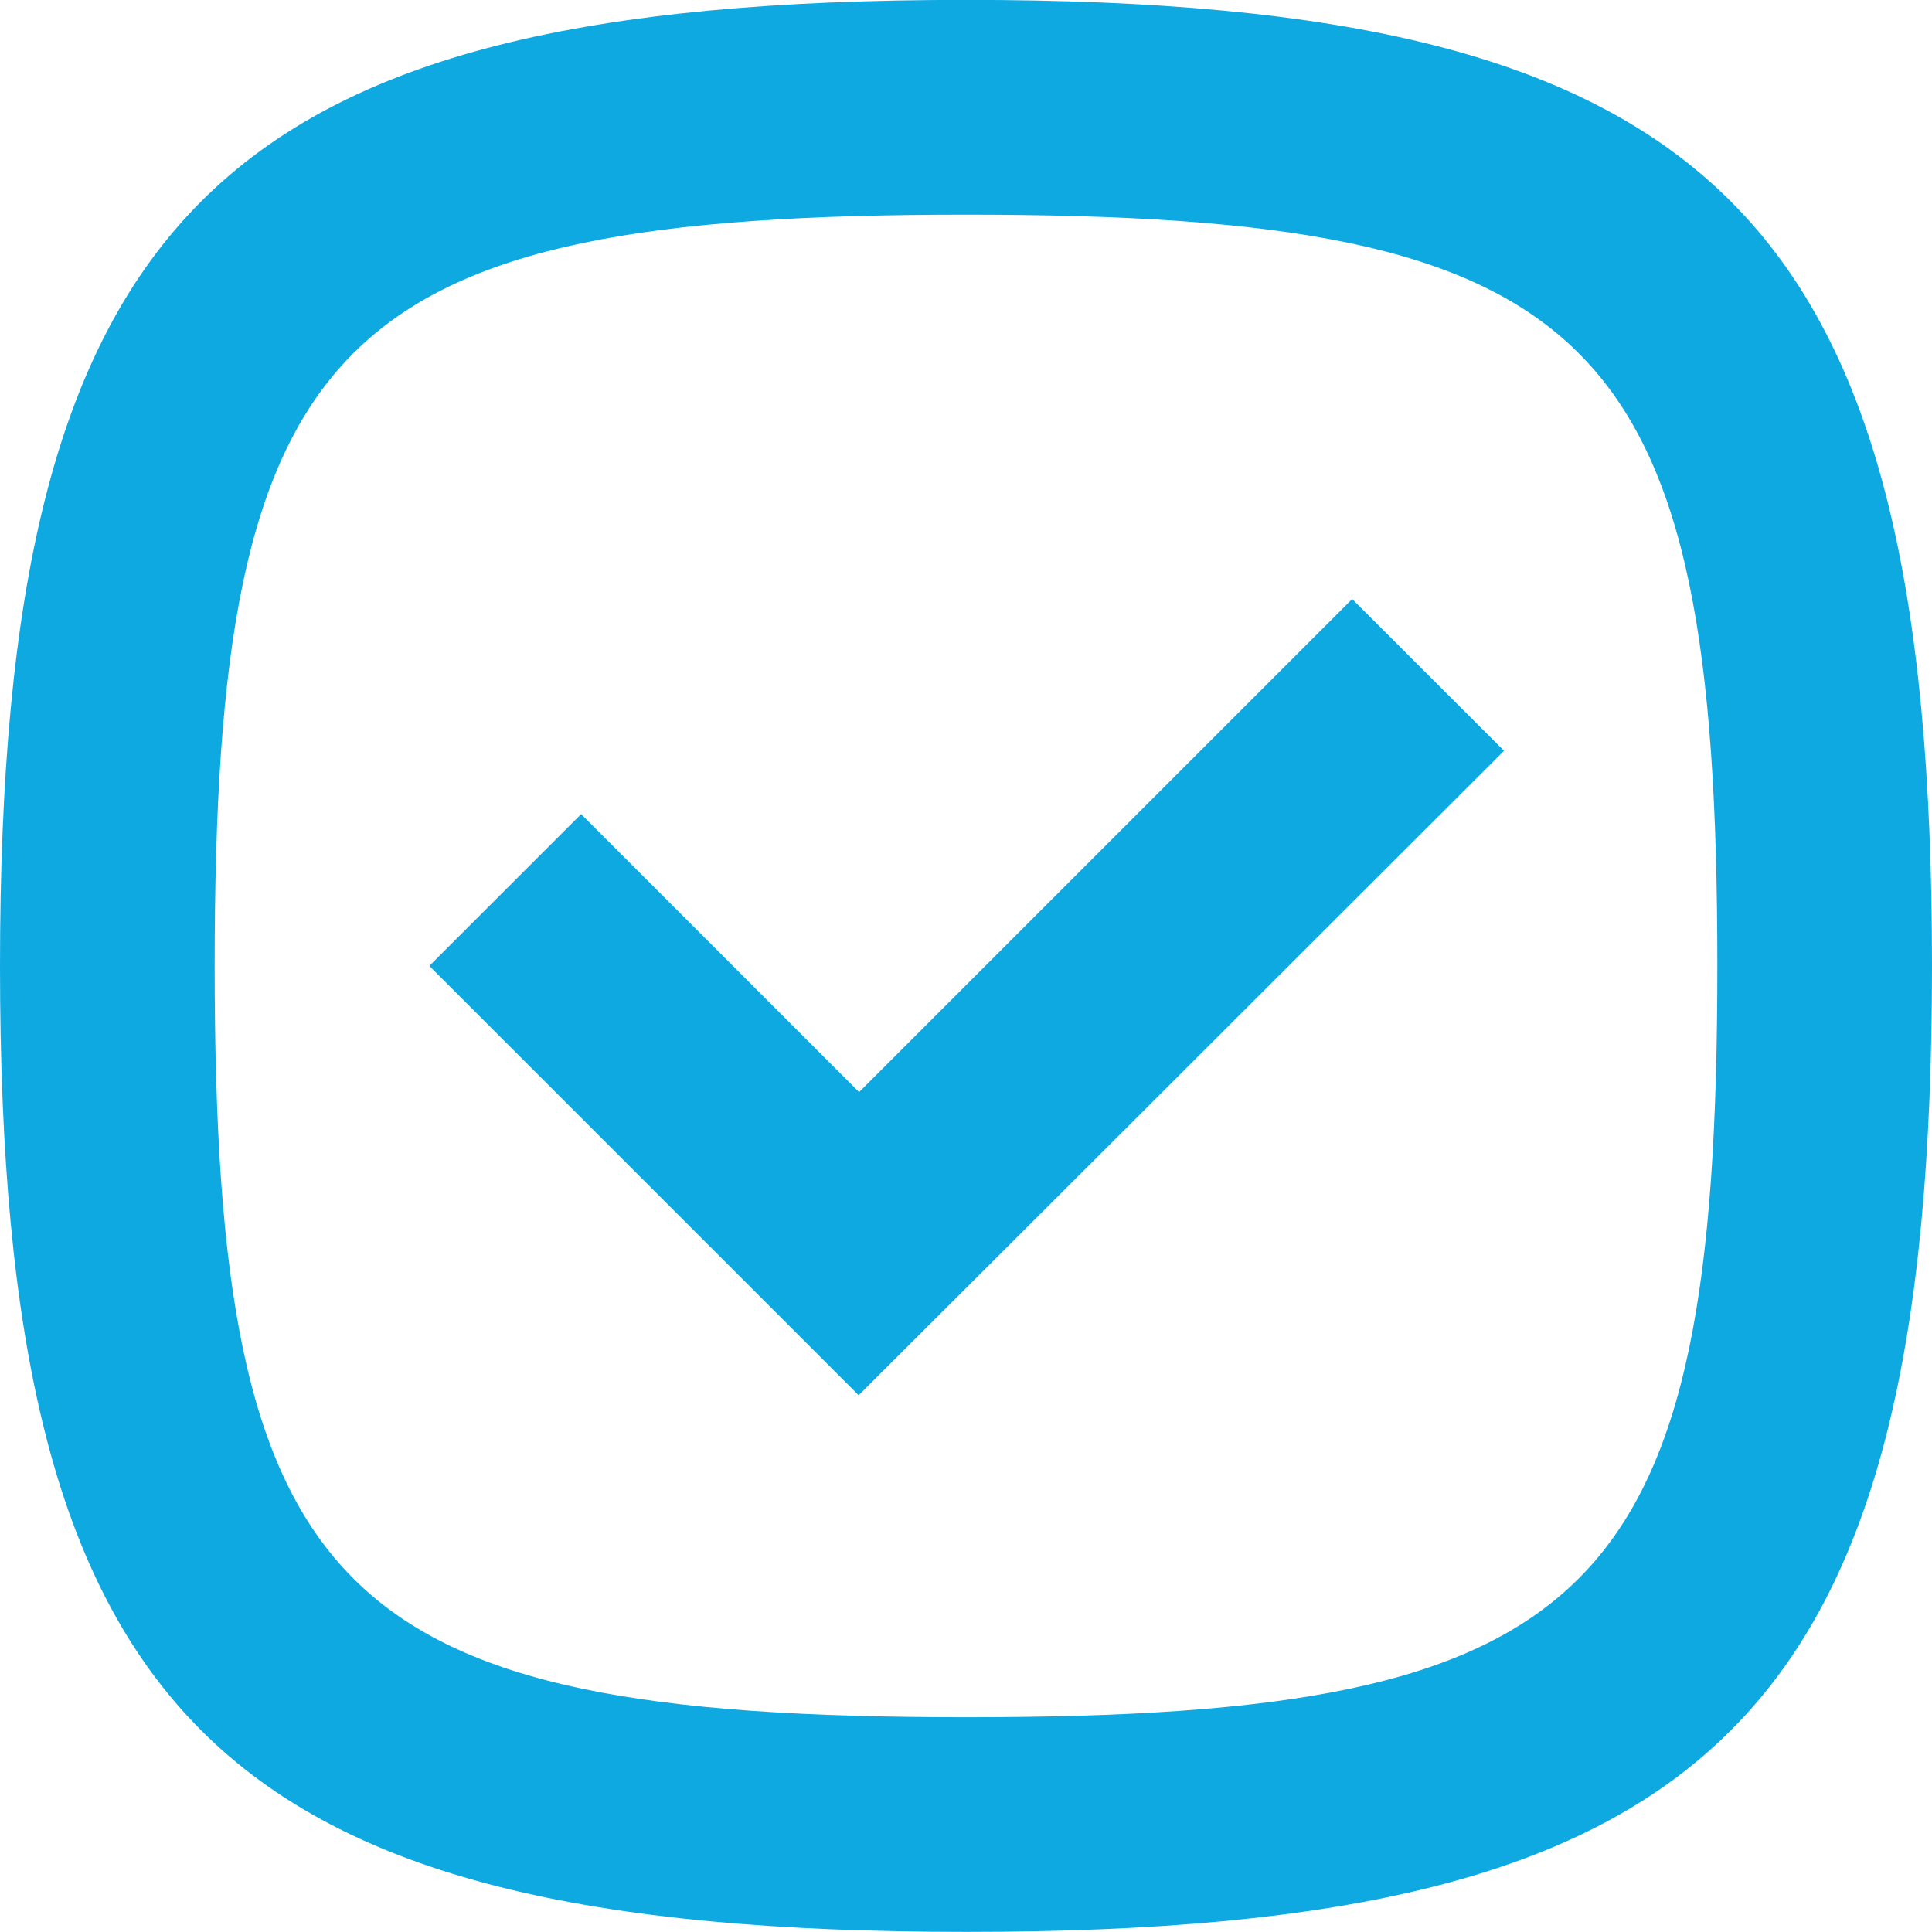 <svg
    xmlns="http://www.w3.org/2000/svg"
    xmlns:xlink="http://www.w3.org/1999/xlink"
    width="18px" height="18px">
    <path fill-rule="evenodd"  fill="rgb(15, 169, 226)"
          d="M9.000,17.999 C2.000,17.999 -0.000,15.994 -0.000,8.999 C-0.000,2.004 2.000,-0.001 9.000,-0.001 C16.000,-0.001 18.000,2.004 18.000,8.999 C18.000,15.994 16.000,17.999 9.000,17.999 ZM9.000,2.000 C3.111,2.000 2.000,3.112 2.000,8.999 C2.000,14.886 3.113,15.999 9.000,15.999 C14.887,15.999 16.000,14.887 16.000,8.999 C16.000,3.111 14.890,2.000 9.000,2.000 ZM8.000,12.999 L4.000,8.999 L5.414,7.585 L8.004,10.175 L12.598,5.581 L14.013,6.995 L9.413,11.589 L8.000,12.999 Z"/>
</svg>

